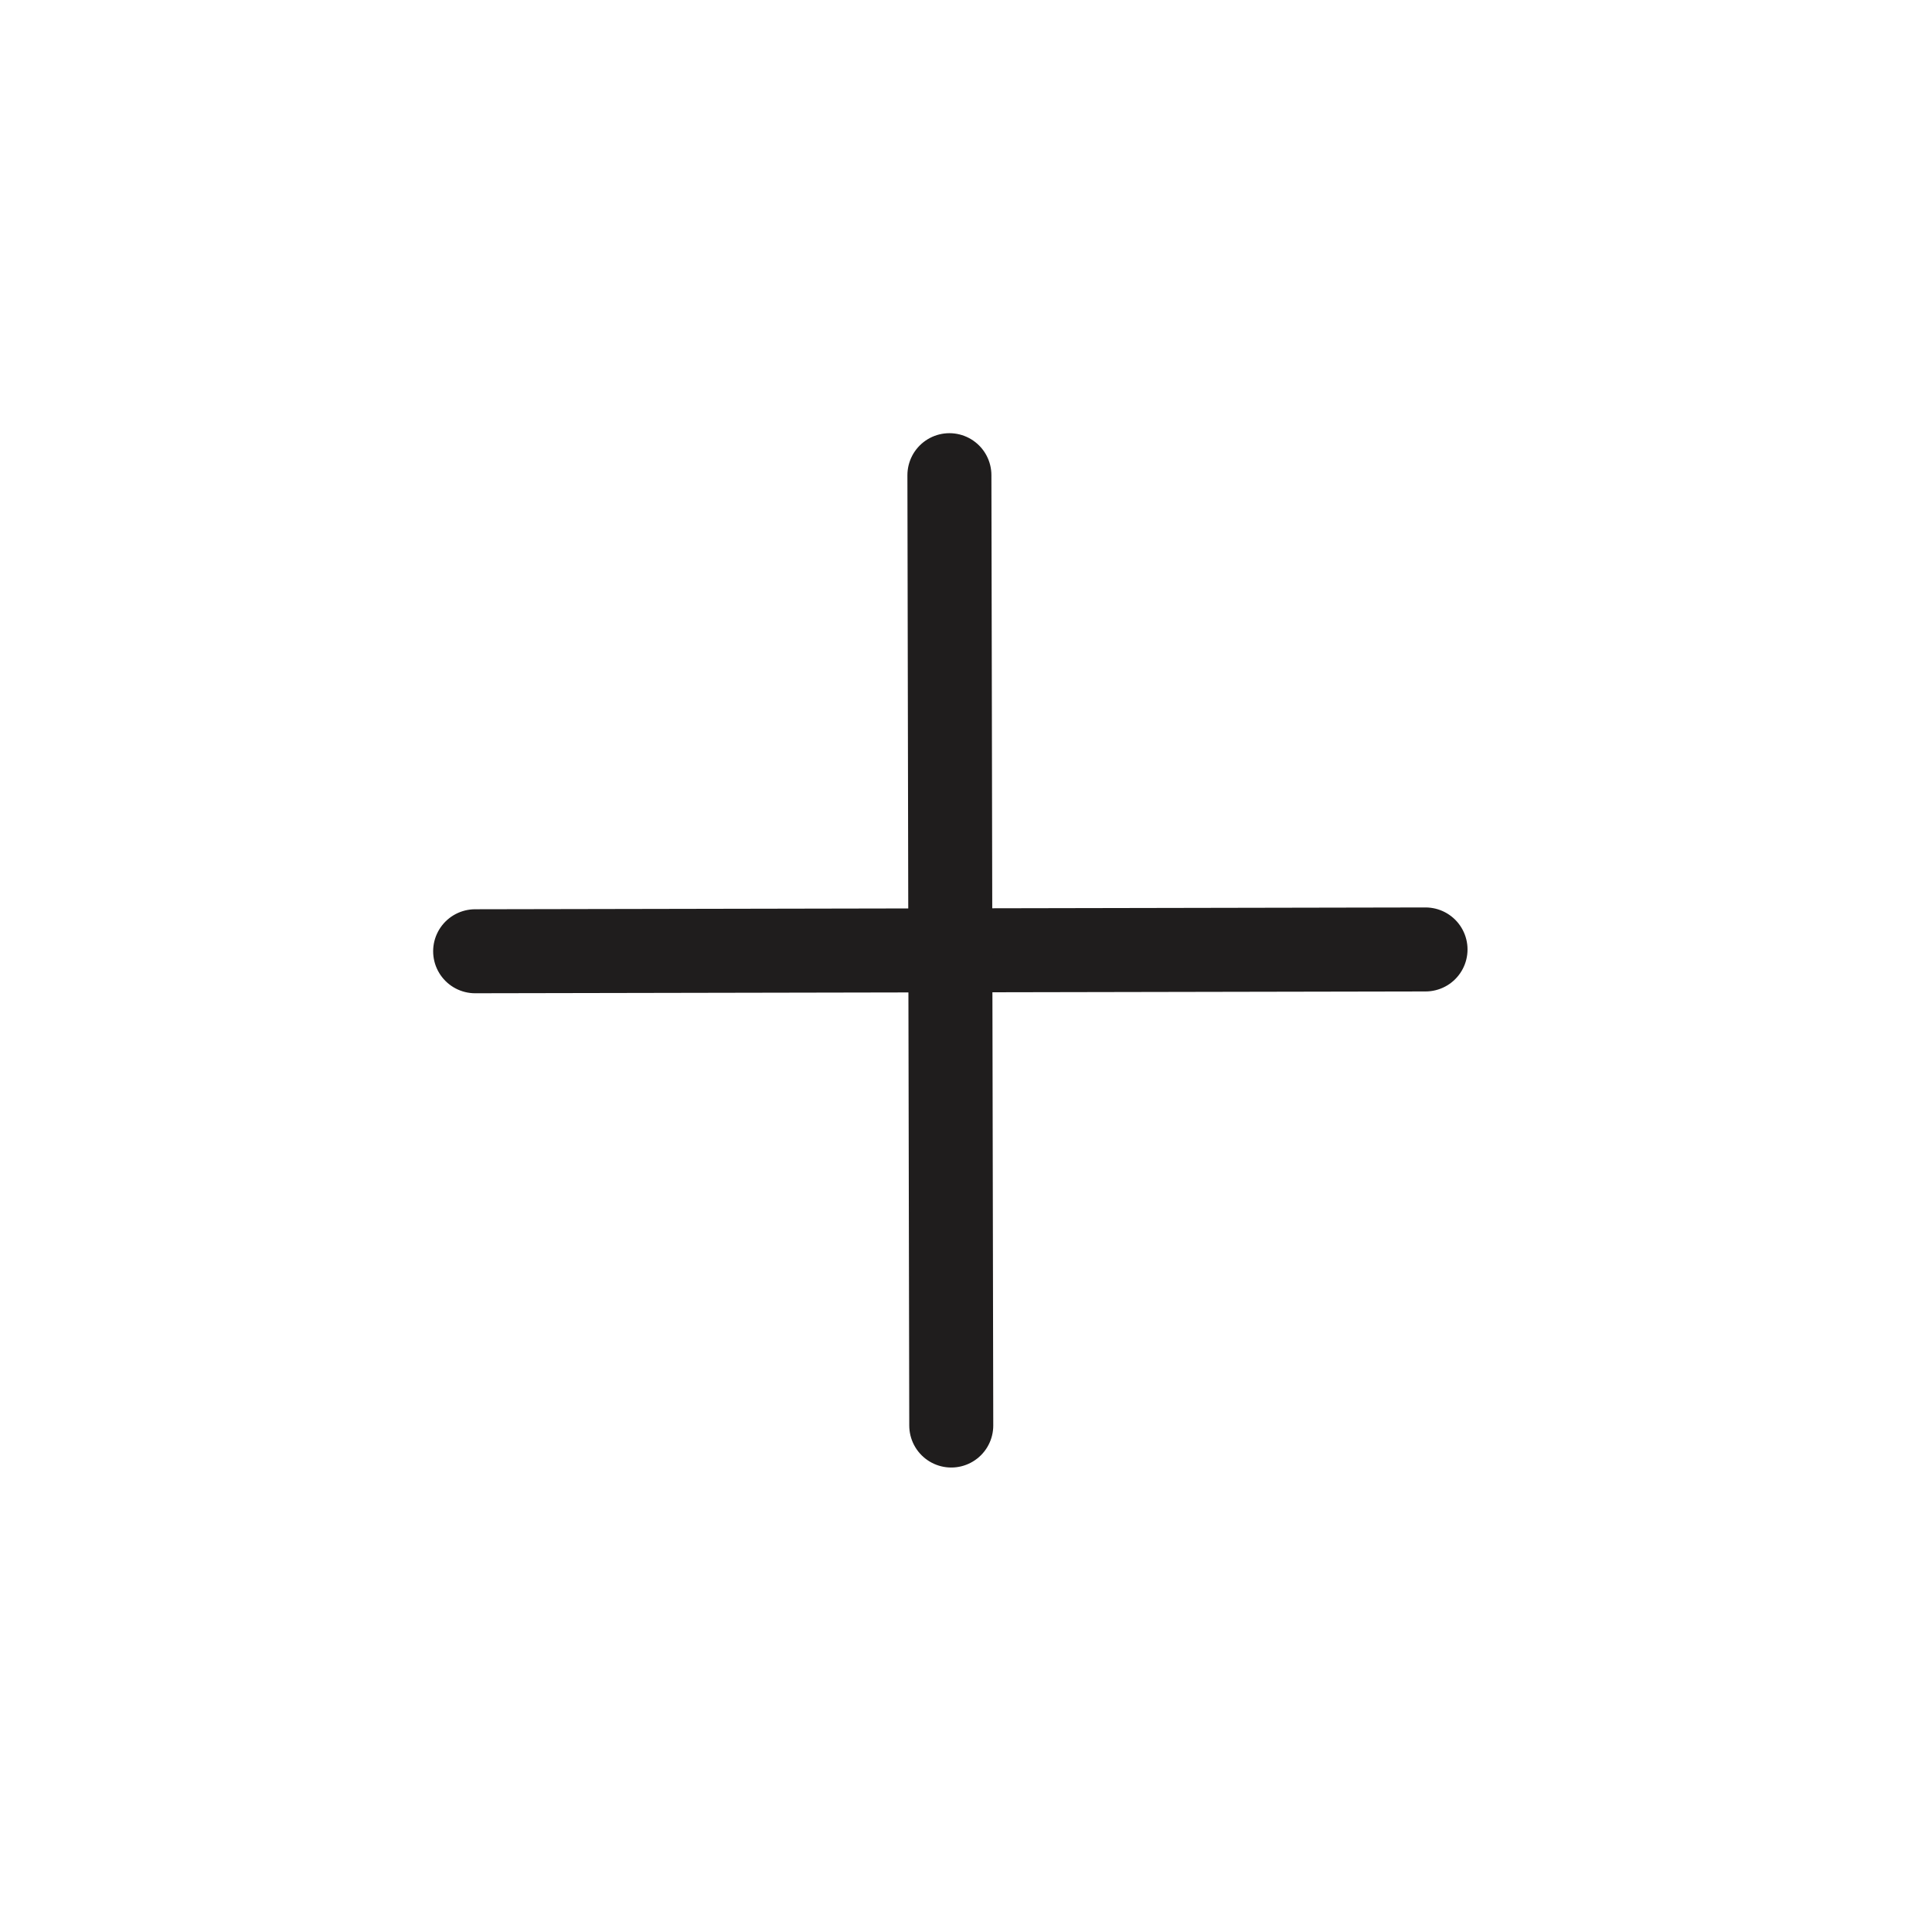 <svg width="46" height="46" viewBox="0 0 46 46" fill="none" xmlns="http://www.w3.org/2000/svg">
<g id="Active Search" clip-path="url(#clip0_356_9792)">
<path id="Vector" d="M33.941 22.606L11.313 22.649" stroke="#1F1D1D" stroke-width="2" stroke-linecap="round" stroke-linejoin="round"/>
<path id="Vector_2" d="M22.605 11.314L22.649 33.941" stroke="#1F1D1D" stroke-width="2" stroke-linecap="round" stroke-linejoin="round"/>
</g>
<defs>
<clipPath id="clip0_356_9792">
<rect width="32" height="32" fill="white" transform="translate(22.584) rotate(44.89)"/>
</clipPath>
</defs>
</svg>
